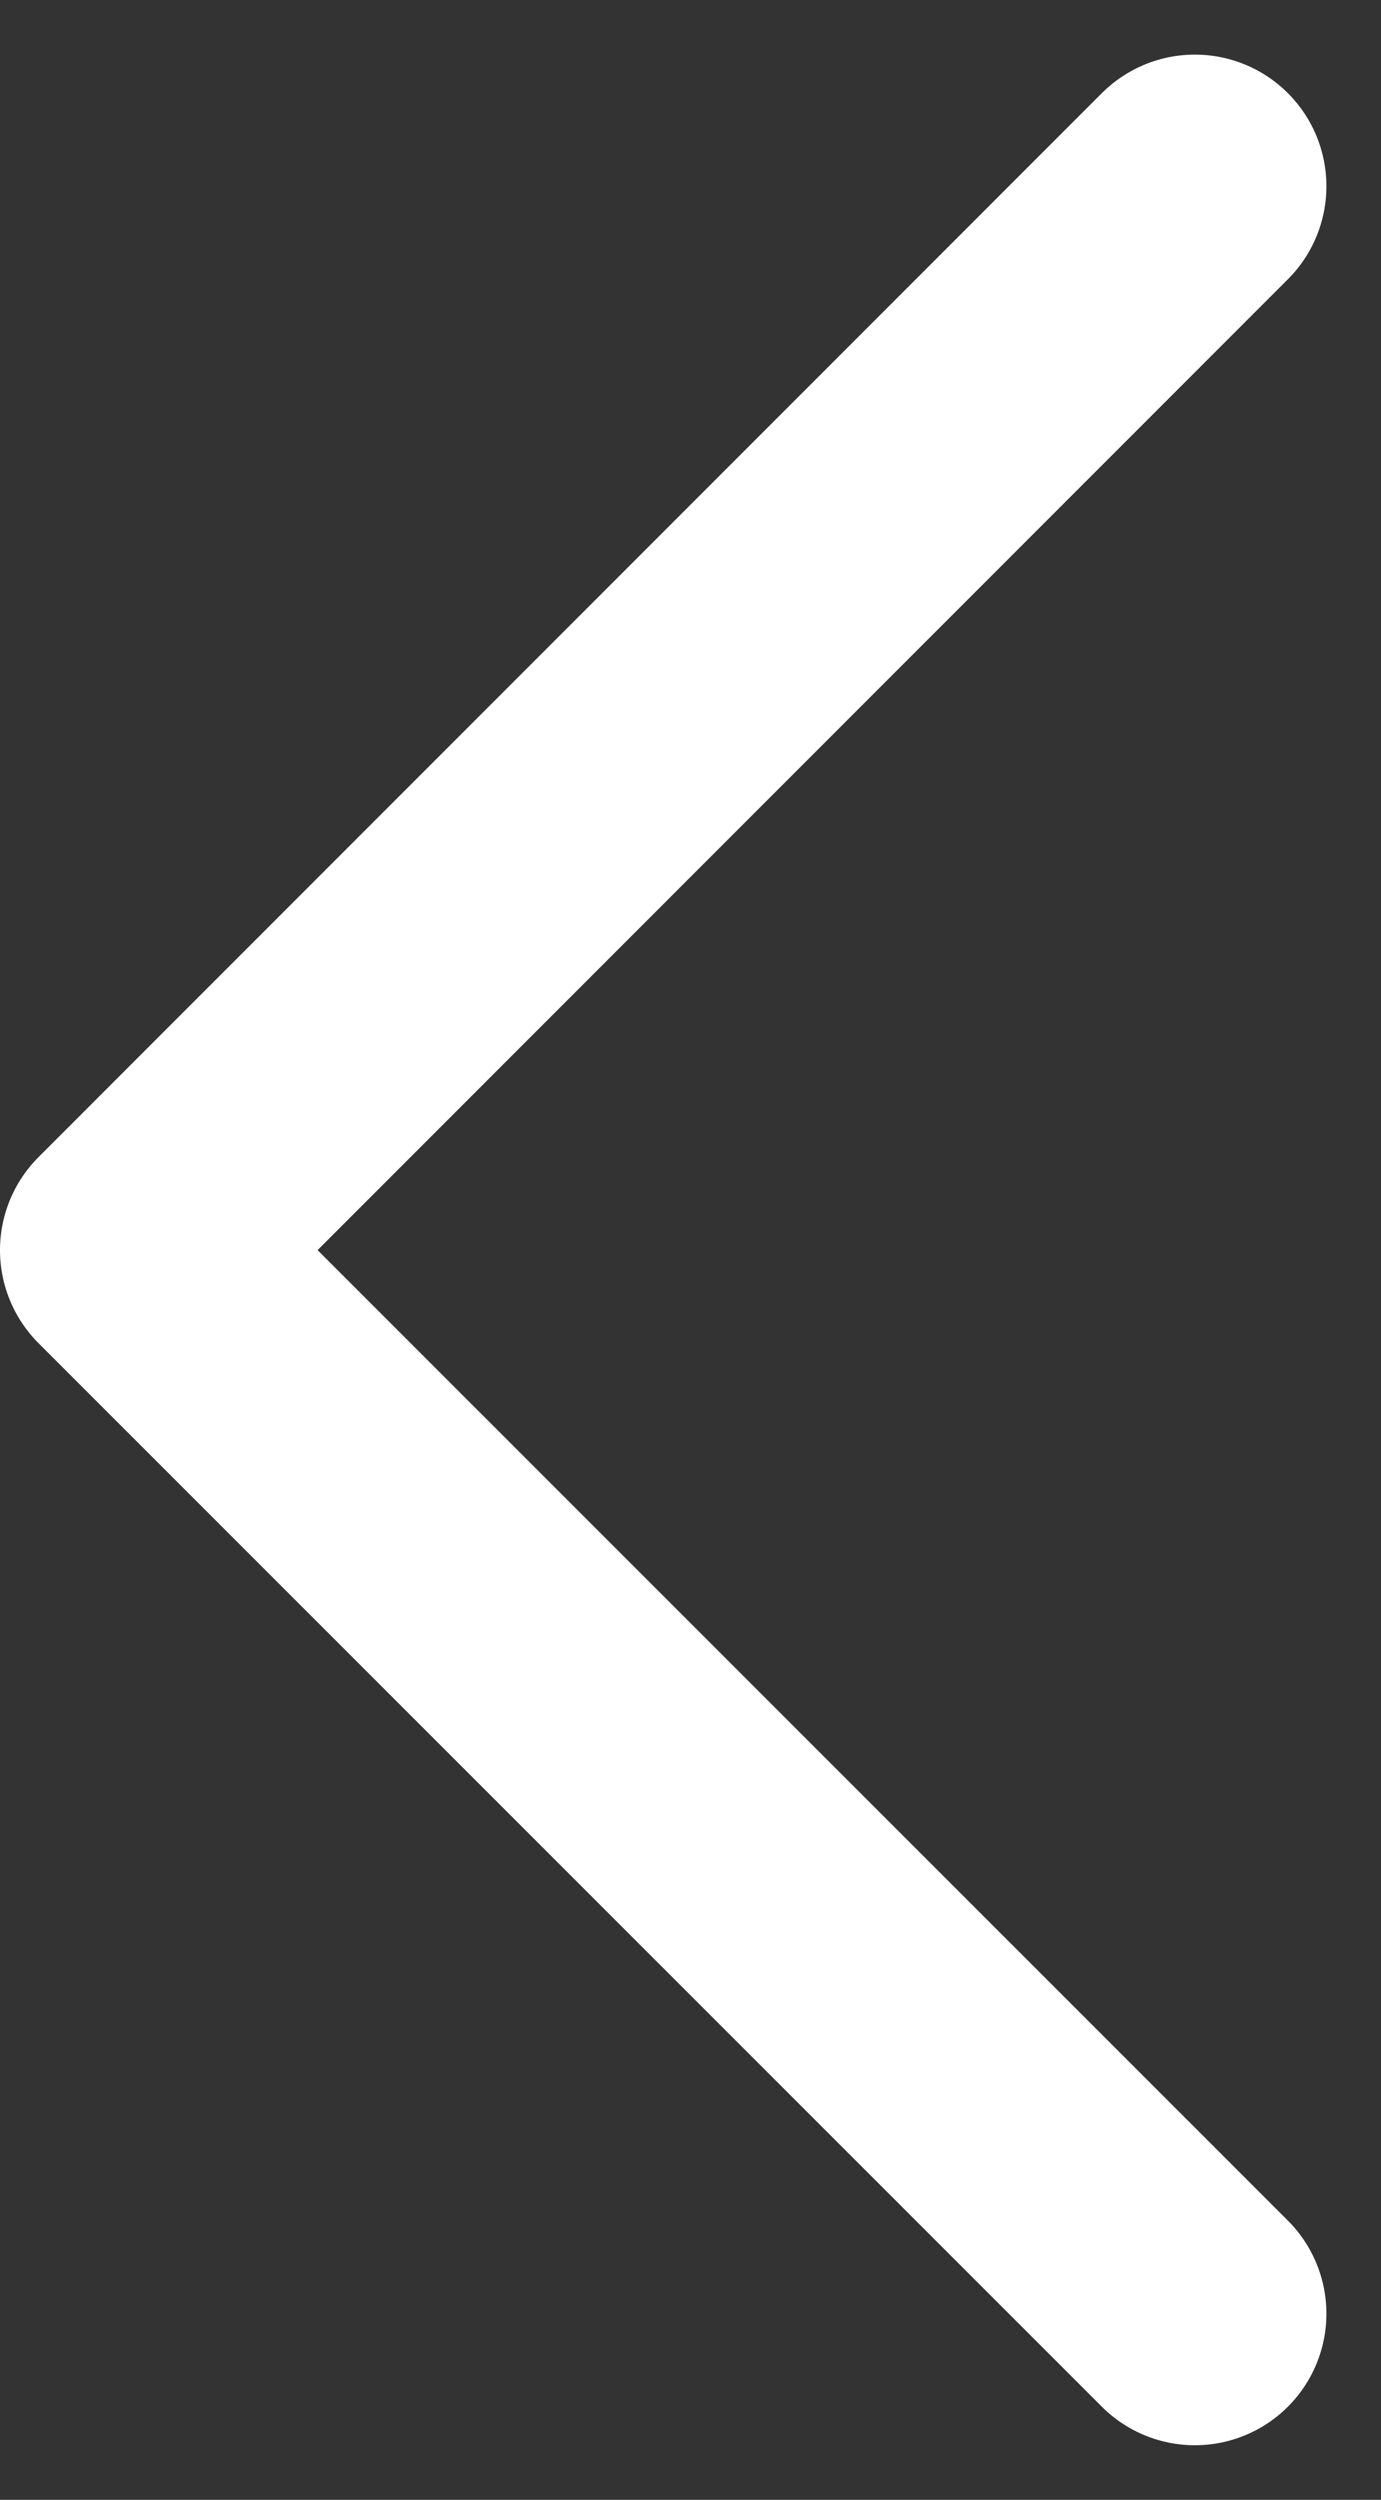 <svg xmlns="http://www.w3.org/2000/svg" width="6.299" height="11.398" viewBox="0 0 6.299 11.398">
  <rect x="0" y="0" width="6.299" height="11.398" fill="#333333" stroke="none"/>
  <path id="Path_3902" data-name="Path 3902" d="M0,0,4.851,4.85,9.7,0" transform="translate(5.45 0.849) rotate(90)" fill="none" stroke="#fff" stroke-linecap="round" stroke-linejoin="round" stroke-width="1.2"/>
</svg>
